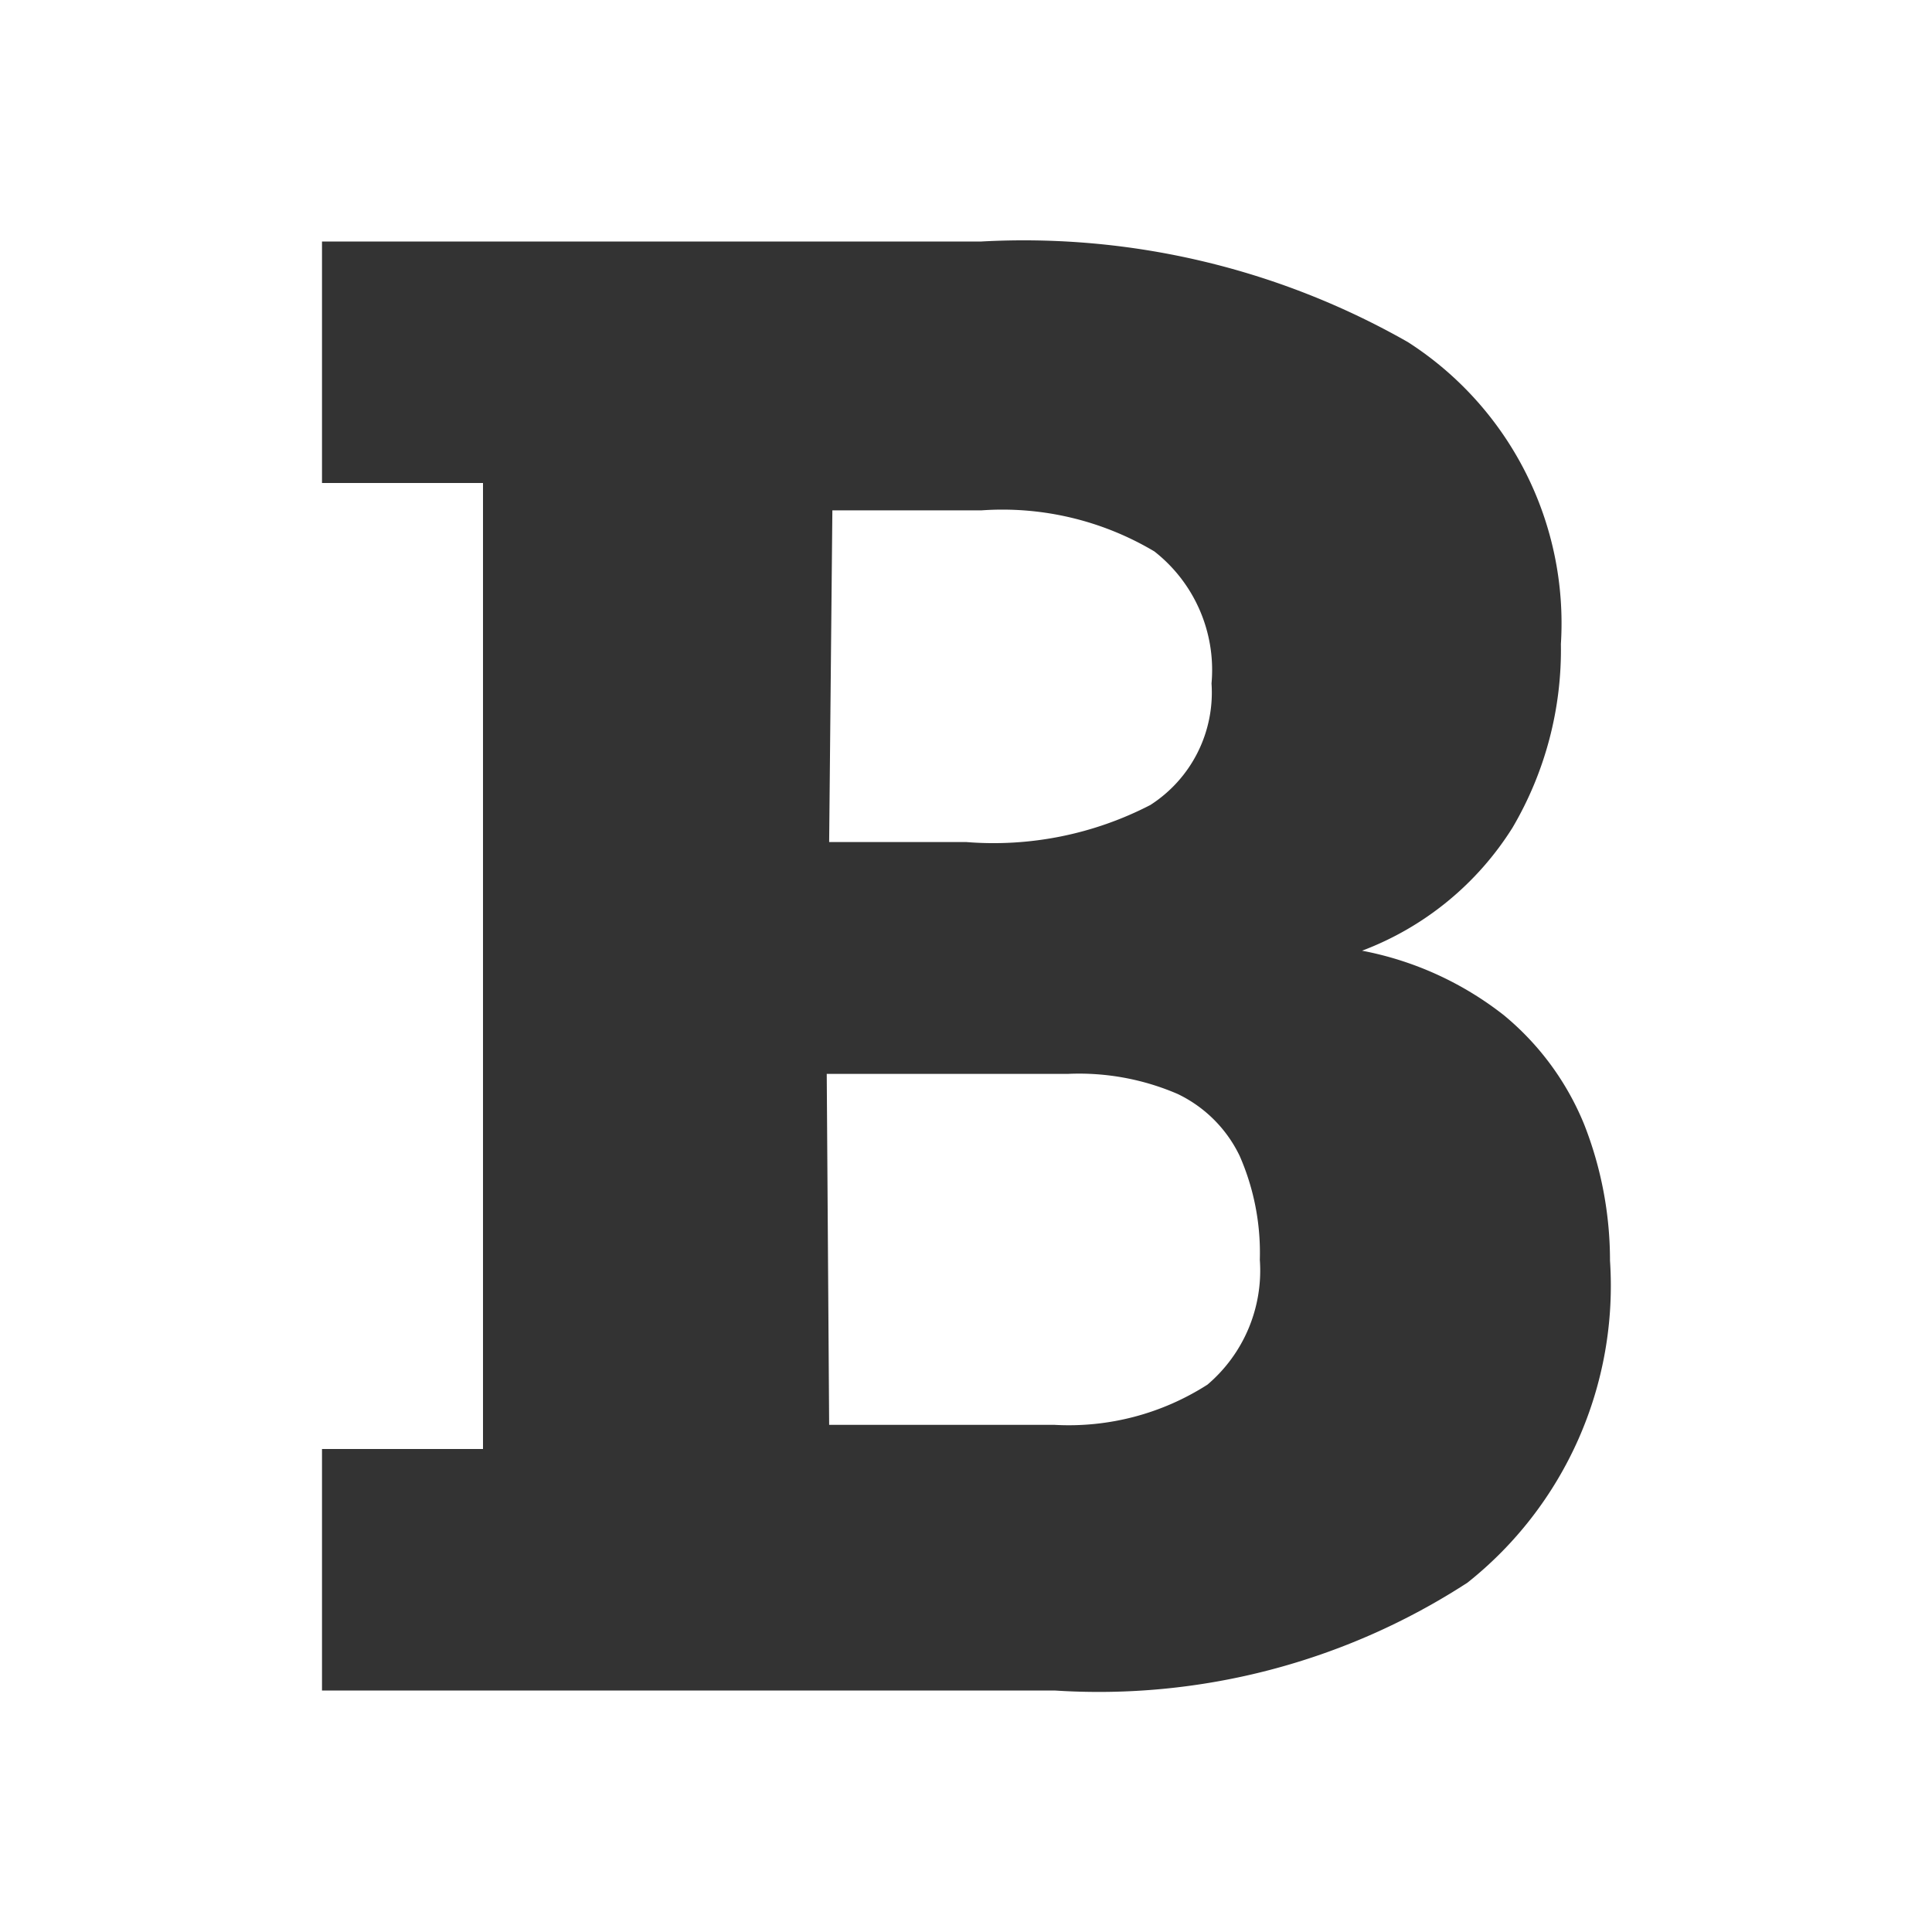 <?xml version="1.0"?>
<svg xmlns="http://www.w3.org/2000/svg" viewBox="0 0 24 24"><g id="Layer_2" data-name="Layer 2"><path d="M4,21V18H6V6H4V3h8.19a9.64,9.64,0,0,1,5.3,1.25A4.15,4.15,0,0,1,19.39,8a4.36,4.36,0,0,1-.6,2.28,3.78,3.78,0,0,1-1.87,1.53,4.09,4.09,0,0,1,1.76.8,3.44,3.44,0,0,1,1,1.36A4.62,4.62,0,0,1,20,15.66a4.71,4.71,0,0,1-1.77,4A8.41,8.41,0,0,1,13.1,21Zm6.3-10.54H12A4.24,4.24,0,0,0,14.29,10a1.66,1.66,0,0,0,.76-1.51,1.87,1.87,0,0,0-.71-1.64,3.69,3.69,0,0,0-2.15-.51H10.34Zm0,7.24H13.1A3.19,3.19,0,0,0,15,17.2a1.86,1.86,0,0,0,.65-1.55,3,3,0,0,0-.25-1.29,1.64,1.64,0,0,0-.77-.77,3.09,3.09,0,0,0-1.36-.25h-3Z" style="fill:#333"/></g></svg>
